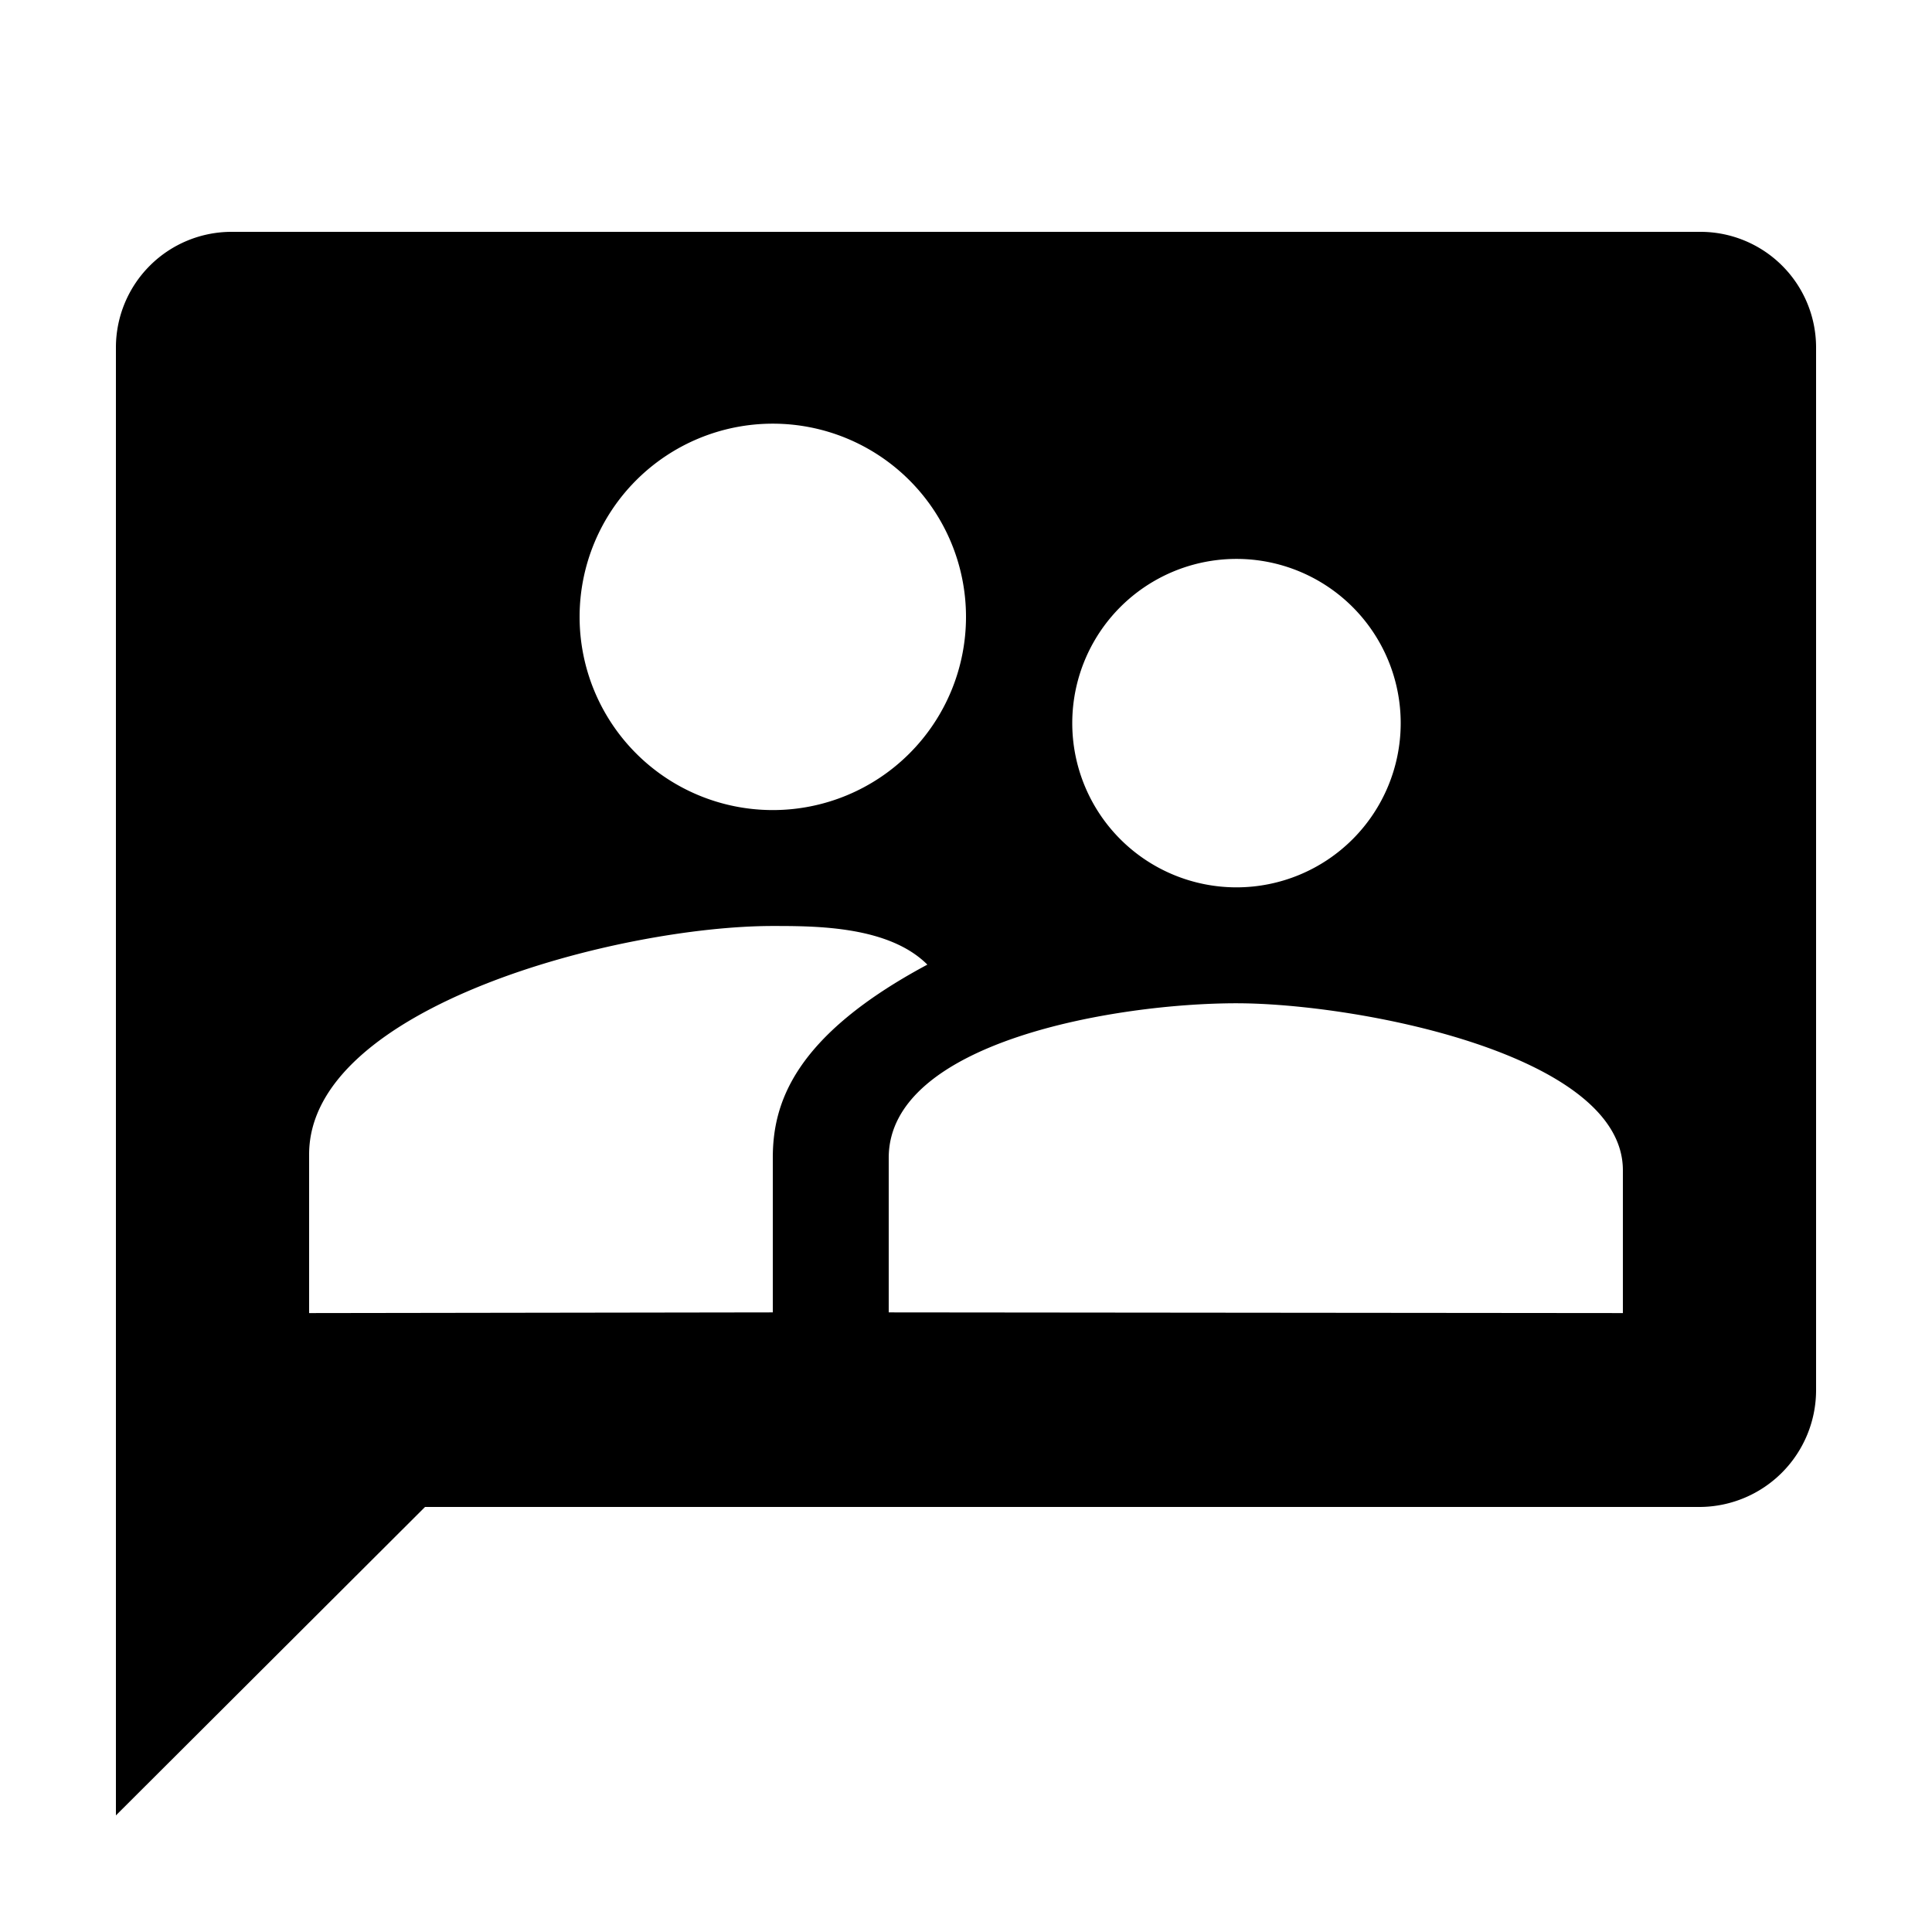<svg id="community" xmlns="http://www.w3.org/2000/svg" viewBox="0 0 200 200">
  <path class="st0" d="M176,24H24A11.975,11.975,0,0,0,12,35.929v152L44,156H176a12.1,12.1,0,0,0,12-12.071v-108A11.975,11.975,0,0,0,176,24ZM128,57.858a17,17,0,1,1-17,17A17,17,0,0,1,128,57.858Zm-48-14a20,20,0,1,1-20,20A20,20,0,0,1,80,43.858Zm0,76v16l-48,.071V119.5c0-15.312,32.156-23.642,48-23.642,4.488,0,12,0,16,4C82.128,107.284,80,114.272,80,119.858Zm88,16.071-76-.071v-16c0-12.026,23.556-16,36-16s40,5.259,40,17.285v14.786Z"/>
</svg>